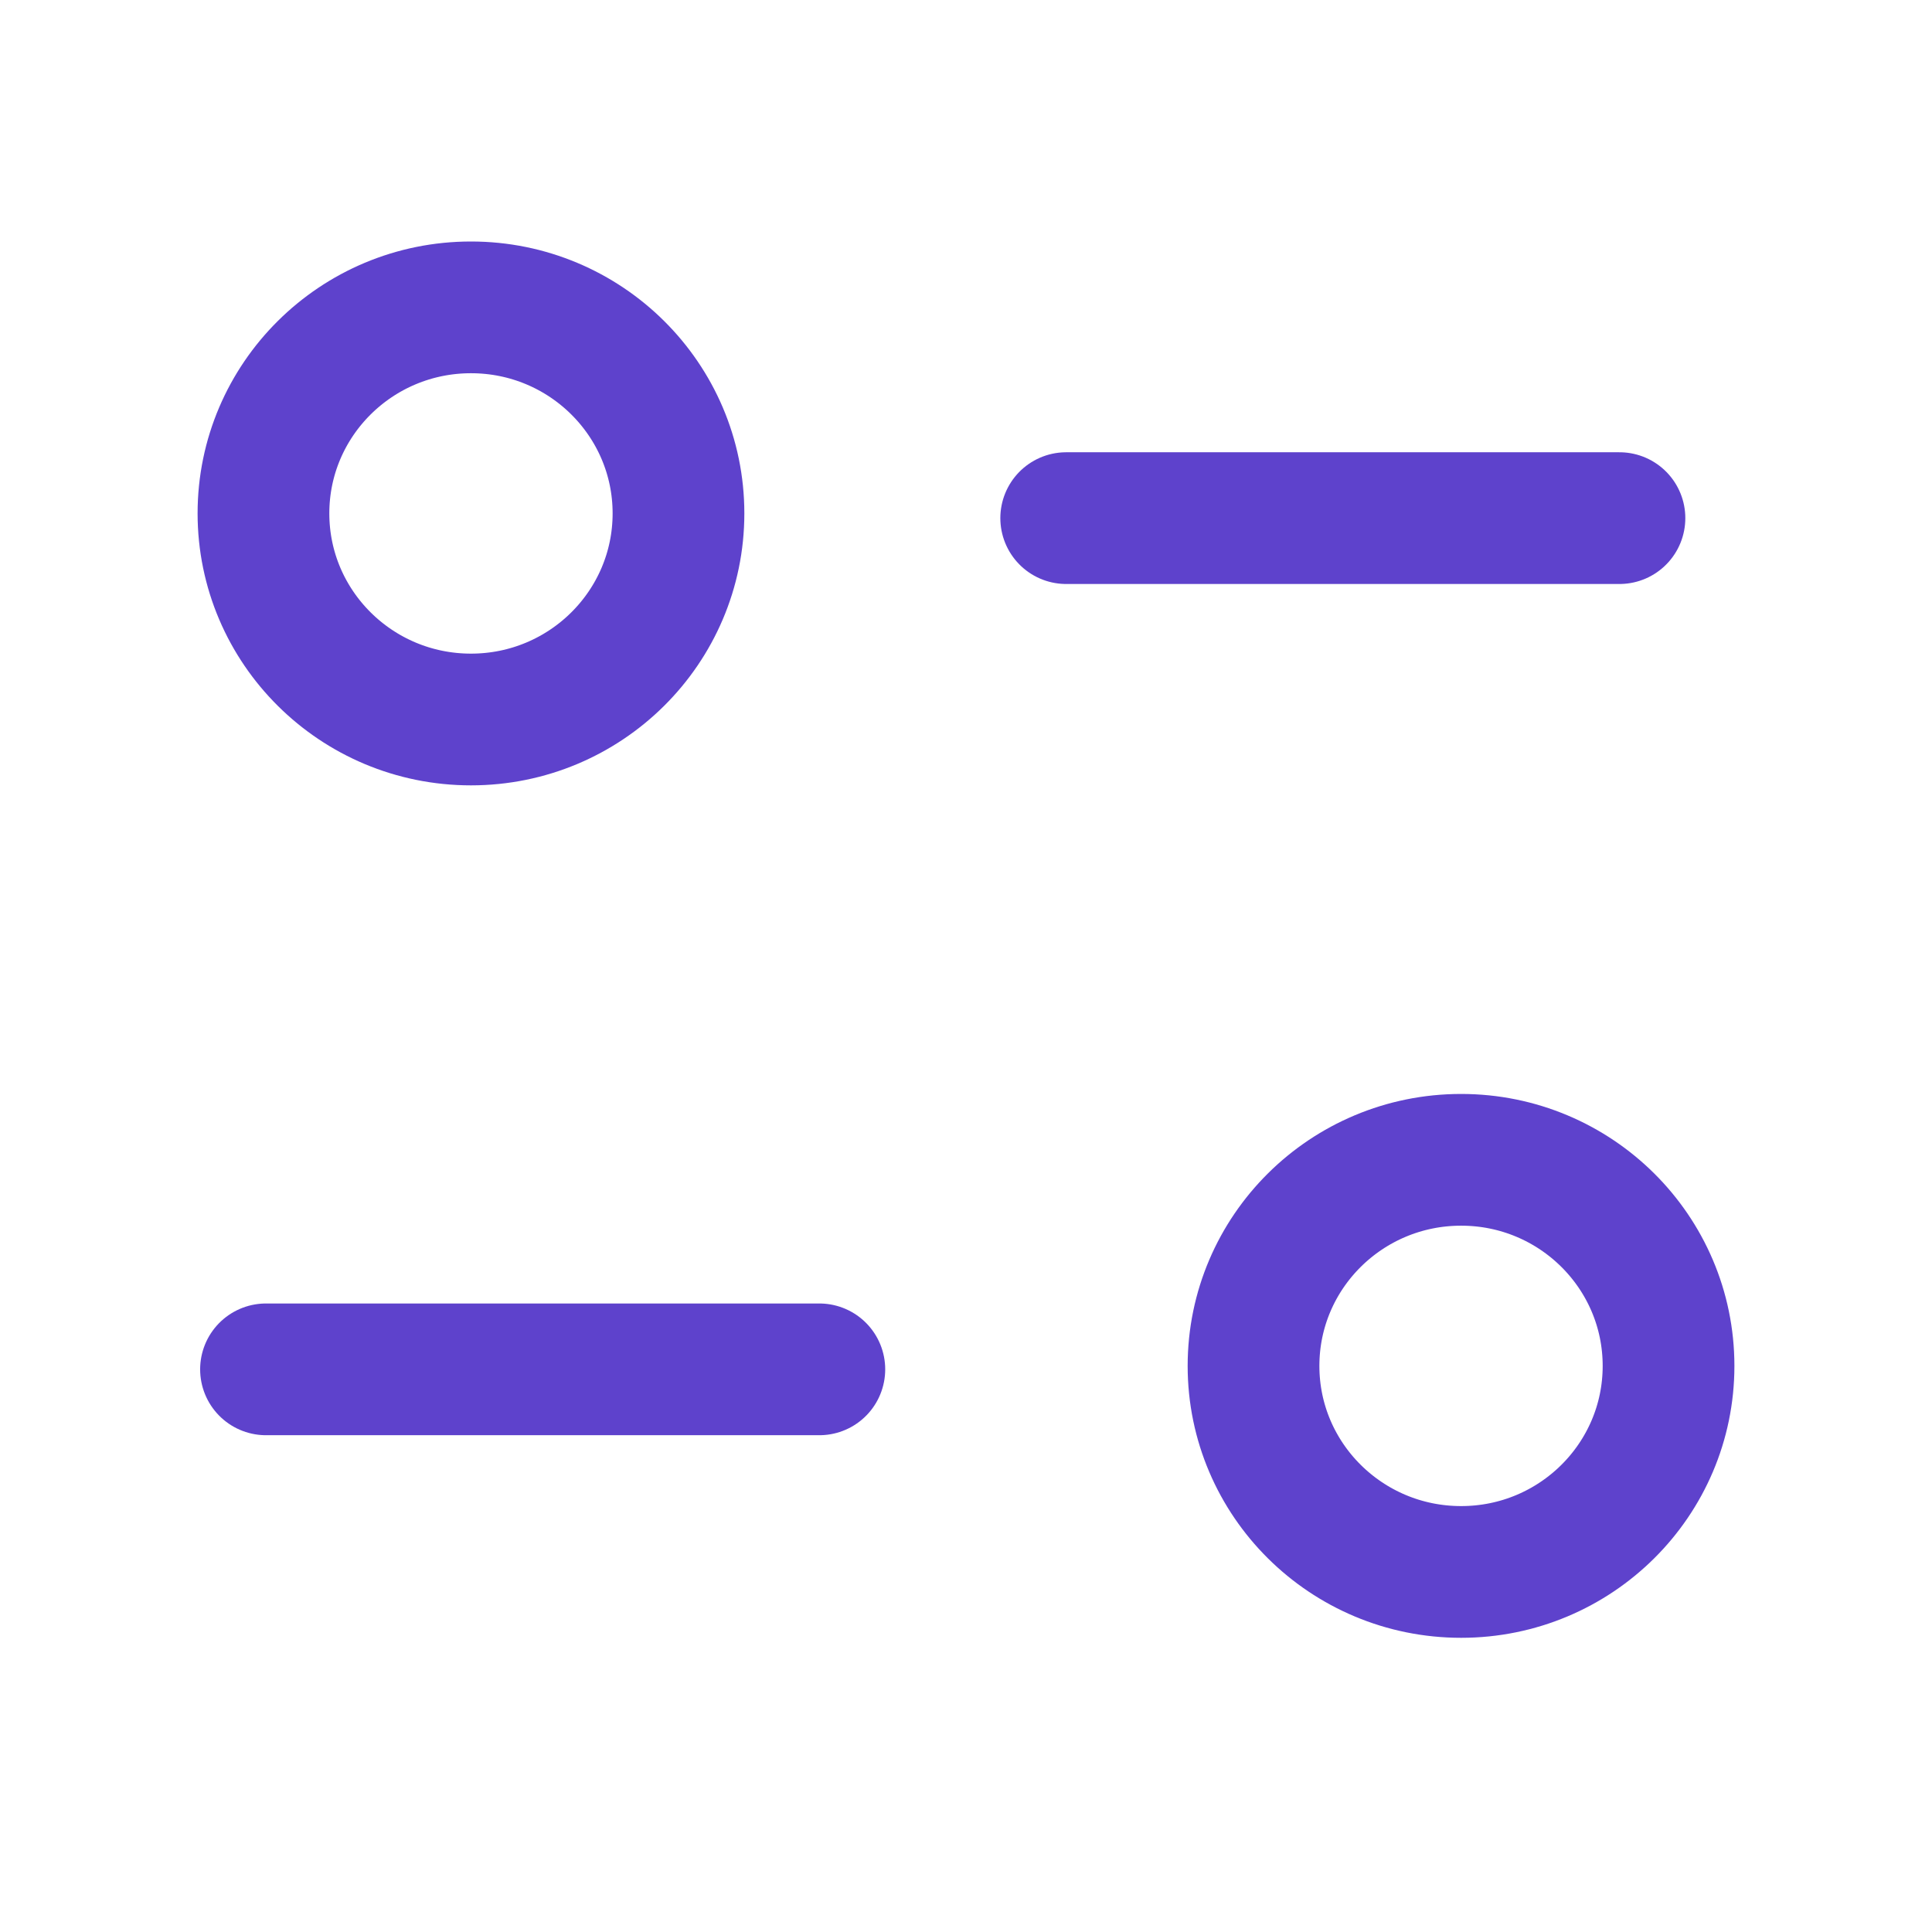 <svg width="22" height="22" viewBox="0 0 22 22" fill="none" xmlns="http://www.w3.org/2000/svg">
<path d="M9.33 15.593H3.029" stroke="#5E42CC" stroke-width="1.5" stroke-linecap="round" stroke-linejoin="round"/>
<path d="M12.141 5.9H18.441" stroke="#5E42CC" stroke-width="1.5" stroke-linecap="round" stroke-linejoin="round"/>
<path fill-rule="evenodd" clip-rule="evenodd" d="M7.726 5.846C7.726 4.551 6.668 3.5 5.363 3.5C4.058 3.5 3 4.551 3 5.846C3 7.142 4.058 8.193 5.363 8.193C6.668 8.193 7.726 7.142 7.726 5.846Z" stroke="#5E42CC" stroke-width="1.5" stroke-linecap="round" stroke-linejoin="round"/>
<path fill-rule="evenodd" clip-rule="evenodd" d="M19 15.554C19 14.258 17.943 13.207 16.638 13.207C15.332 13.207 14.274 14.258 14.274 15.554C14.274 16.849 15.332 17.9 16.638 17.9C17.943 17.9 19 16.849 19 15.554Z" stroke="#5E42CC" stroke-width="1.5" stroke-linecap="round" stroke-linejoin="round"/>
</svg>
